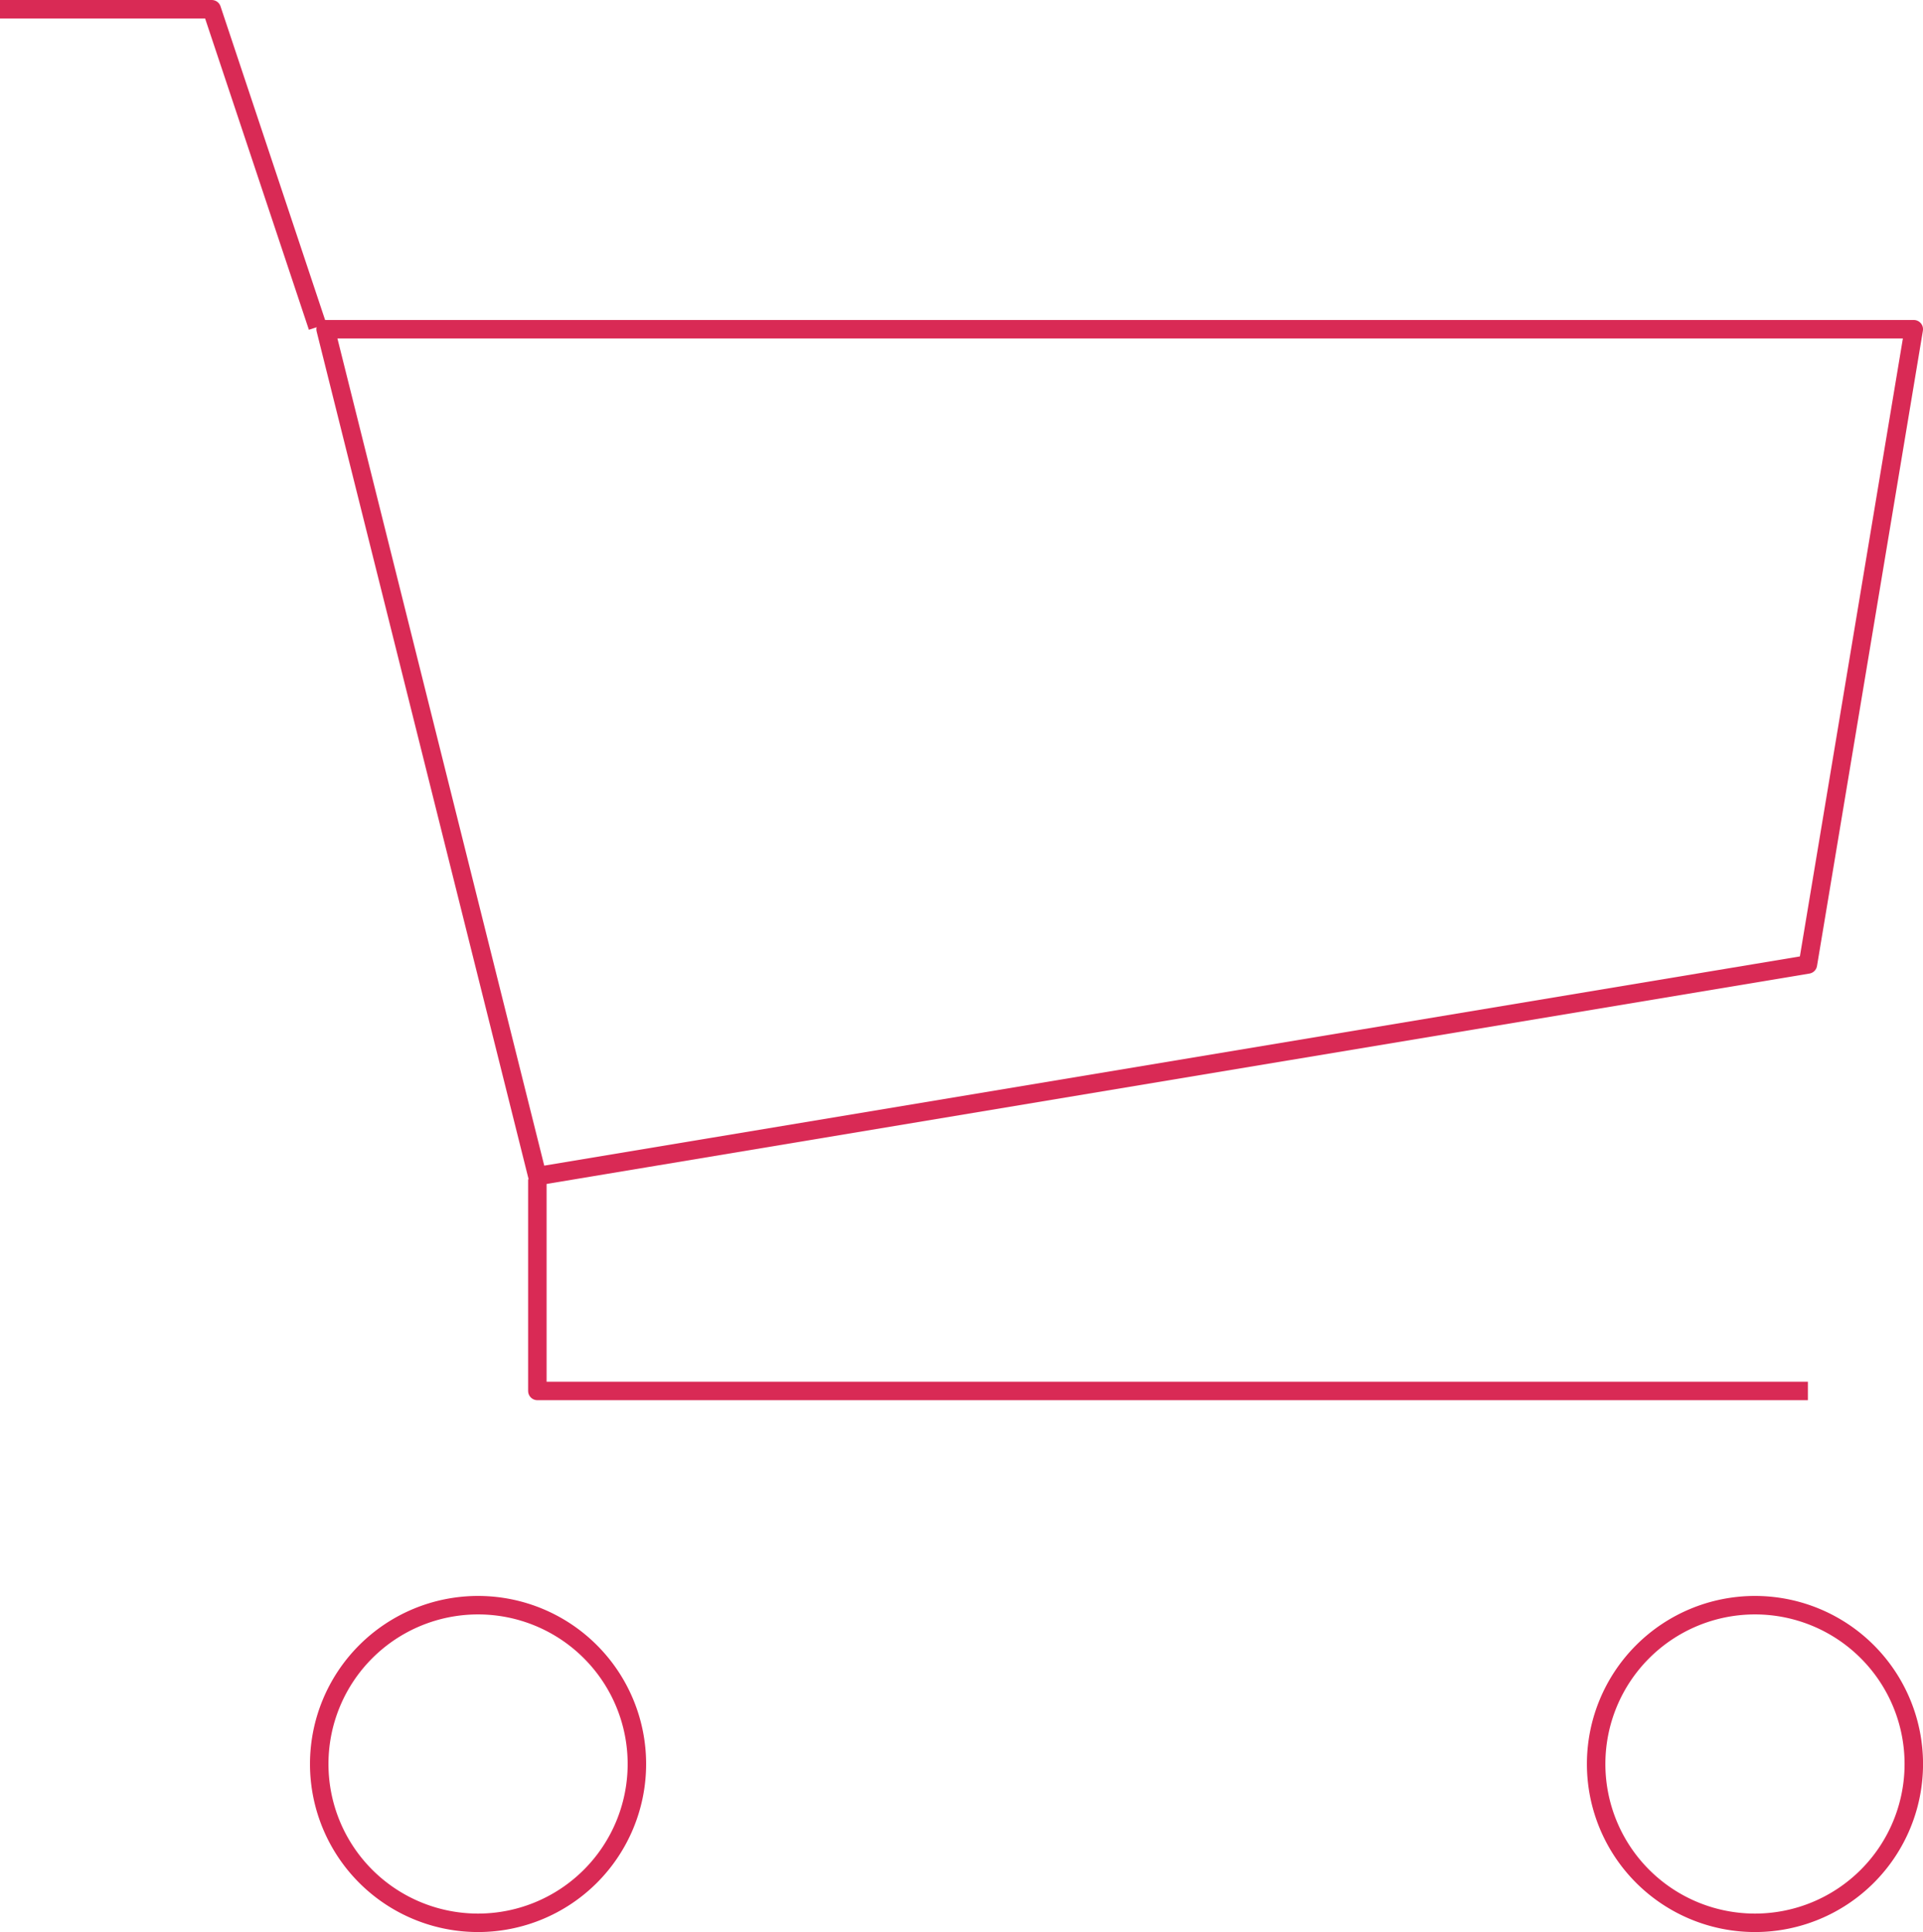 <svg xmlns="http://www.w3.org/2000/svg" width="104.123" height="104.623" viewBox="0 0 104.123 104.623">
  <g id="cart" transform="translate(0 0.5)">
    <path id="line" d="M0,0V11.466H68.795" transform="translate(29.096 63.358)" fill="none" stroke="#d92a55" stroke-linejoin="round" stroke-width="1"/>
    <path id="line-2" data-name="line" d="M17.2,17.2,11.466,0H0" fill="none" stroke="#d92a55" stroke-linejoin="round" stroke-width="1"/>
    <path id="line-3" data-name="line" d="M8.6,0a8.6,8.6,0,1,0,8.6,8.6A8.6,8.6,0,0,0,8.6,0Z" transform="translate(86.425 86.425)" fill="none" stroke="#d92a55" stroke-linejoin="round" stroke-width="1"/>
    <path id="line-4" data-name="line" d="M8.6,0a8.6,8.6,0,1,0,8.6,8.6A8.6,8.6,0,0,0,8.6,0Z" transform="translate(17.285 86.425)" fill="none" stroke="#d92a55" stroke-linejoin="round" stroke-width="1"/>
    <path id="line-5" data-name="line" d="M80.261,34.4,11.466,45.863,0,0H85.994Z" transform="translate(17.63 17.328)" fill="none" stroke="#d92a55" stroke-linejoin="round" stroke-width="1"/>
  </g>
</svg>
